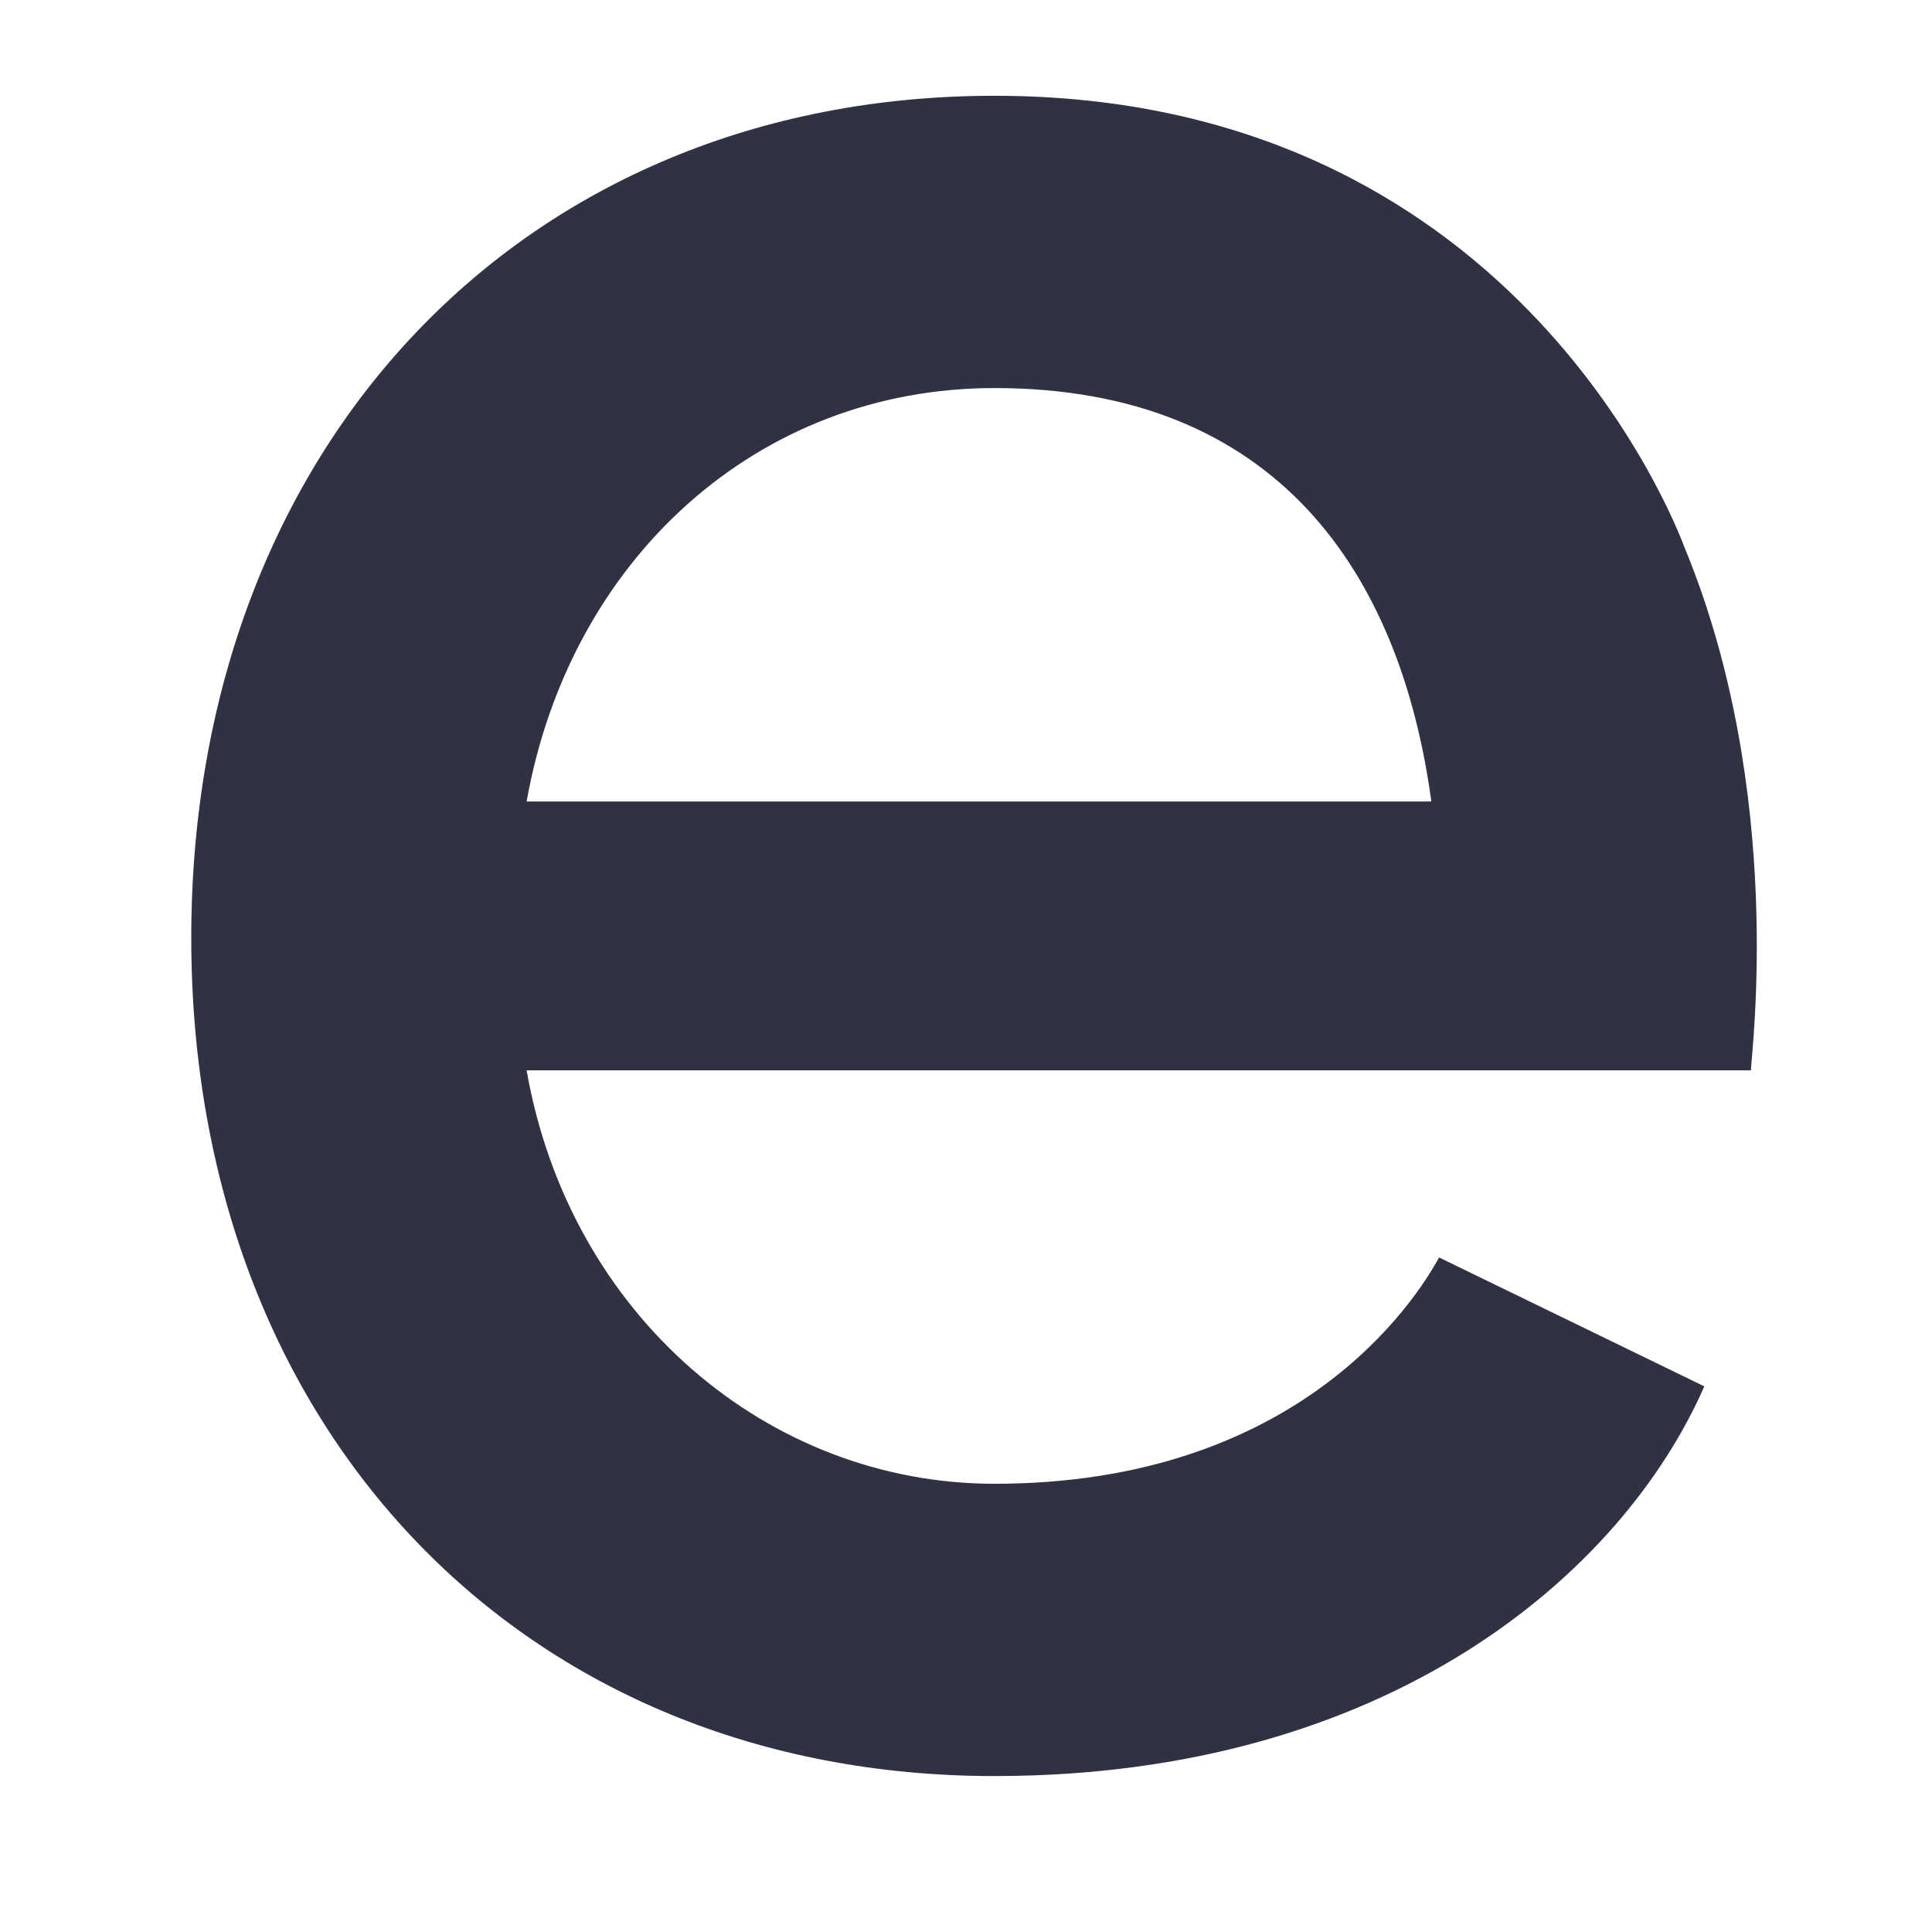 <svg width="7" height="7" viewBox="0 0 7 7" fill="none" xmlns="http://www.w3.org/2000/svg">
<path d="M0.693 3.398C0.693 1.618 1.894 0.347 3.603 0.347C5.468 0.347 6.061 1.872 6.104 1.985C6.471 2.875 6.344 3.822 6.344 3.878H1.908C2.064 4.768 2.784 5.376 3.603 5.376C4.705 5.376 5.129 4.712 5.214 4.556L6.175 5.023C5.878 5.701 5.03 6.435 3.603 6.435C1.894 6.435 0.693 5.178 0.693 3.398ZM3.603 1.406C2.742 1.406 2.064 2.028 1.908 2.904H5.186C5.073 2.07 4.621 1.406 3.603 1.406Z" fill="#303142"/>
</svg>
